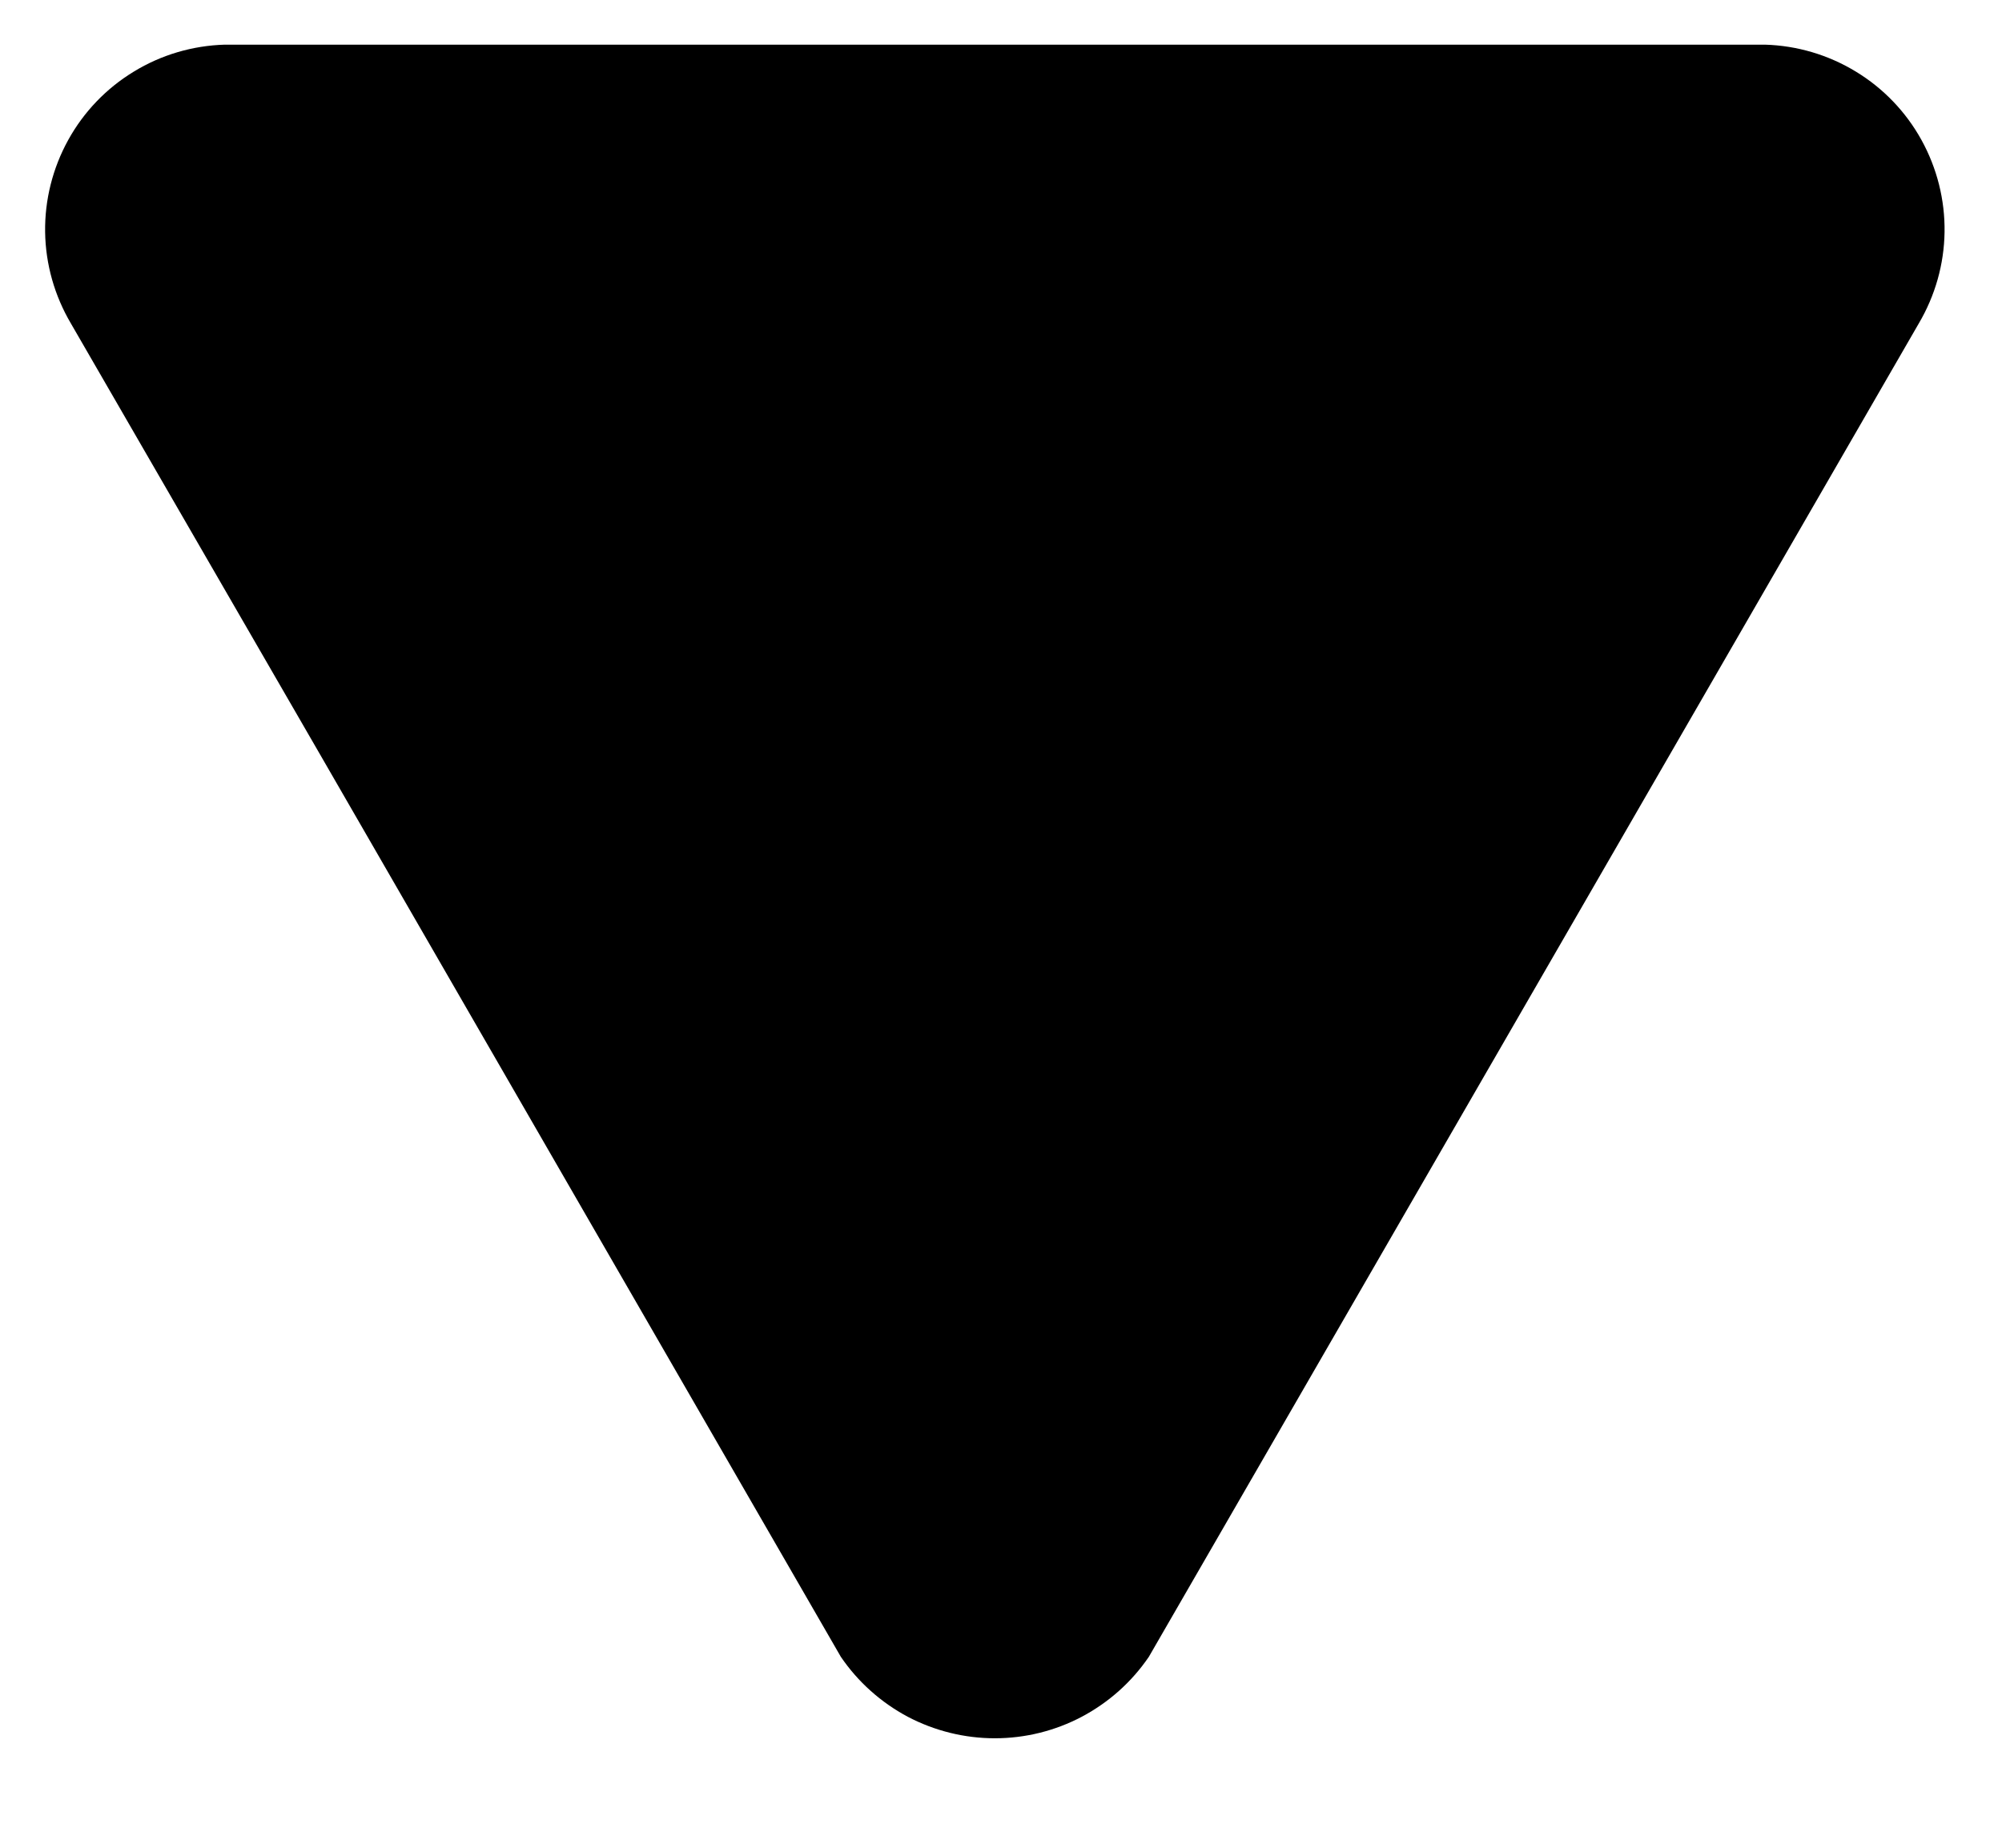 <svg width="13" height="12" viewBox="0 0 13 12" xmlns="http://www.w3.org/2000/svg">
    <path d="M5.46 10.76L2.09 4.92L0.46 2.1C0.354 1.92 0.296 1.716 0.293 1.507C0.29 1.298 0.342 1.092 0.443 0.909C0.544 0.726 0.691 0.573 0.869 0.465C1.047 0.356 1.251 0.296 1.46 0.29H11.46C11.669 0.296 11.872 0.356 12.051 0.465C12.229 0.573 12.376 0.726 12.477 0.909C12.578 1.092 12.63 1.298 12.627 1.507C12.624 1.716 12.566 1.92 12.46 2.1L7.46 10.76C7.349 10.923 7.2 11.056 7.025 11.149C6.851 11.241 6.657 11.289 6.46 11.289C6.263 11.289 6.069 11.241 5.894 11.149C5.72 11.056 5.571 10.923 5.46 10.76Z"/>
</svg>
